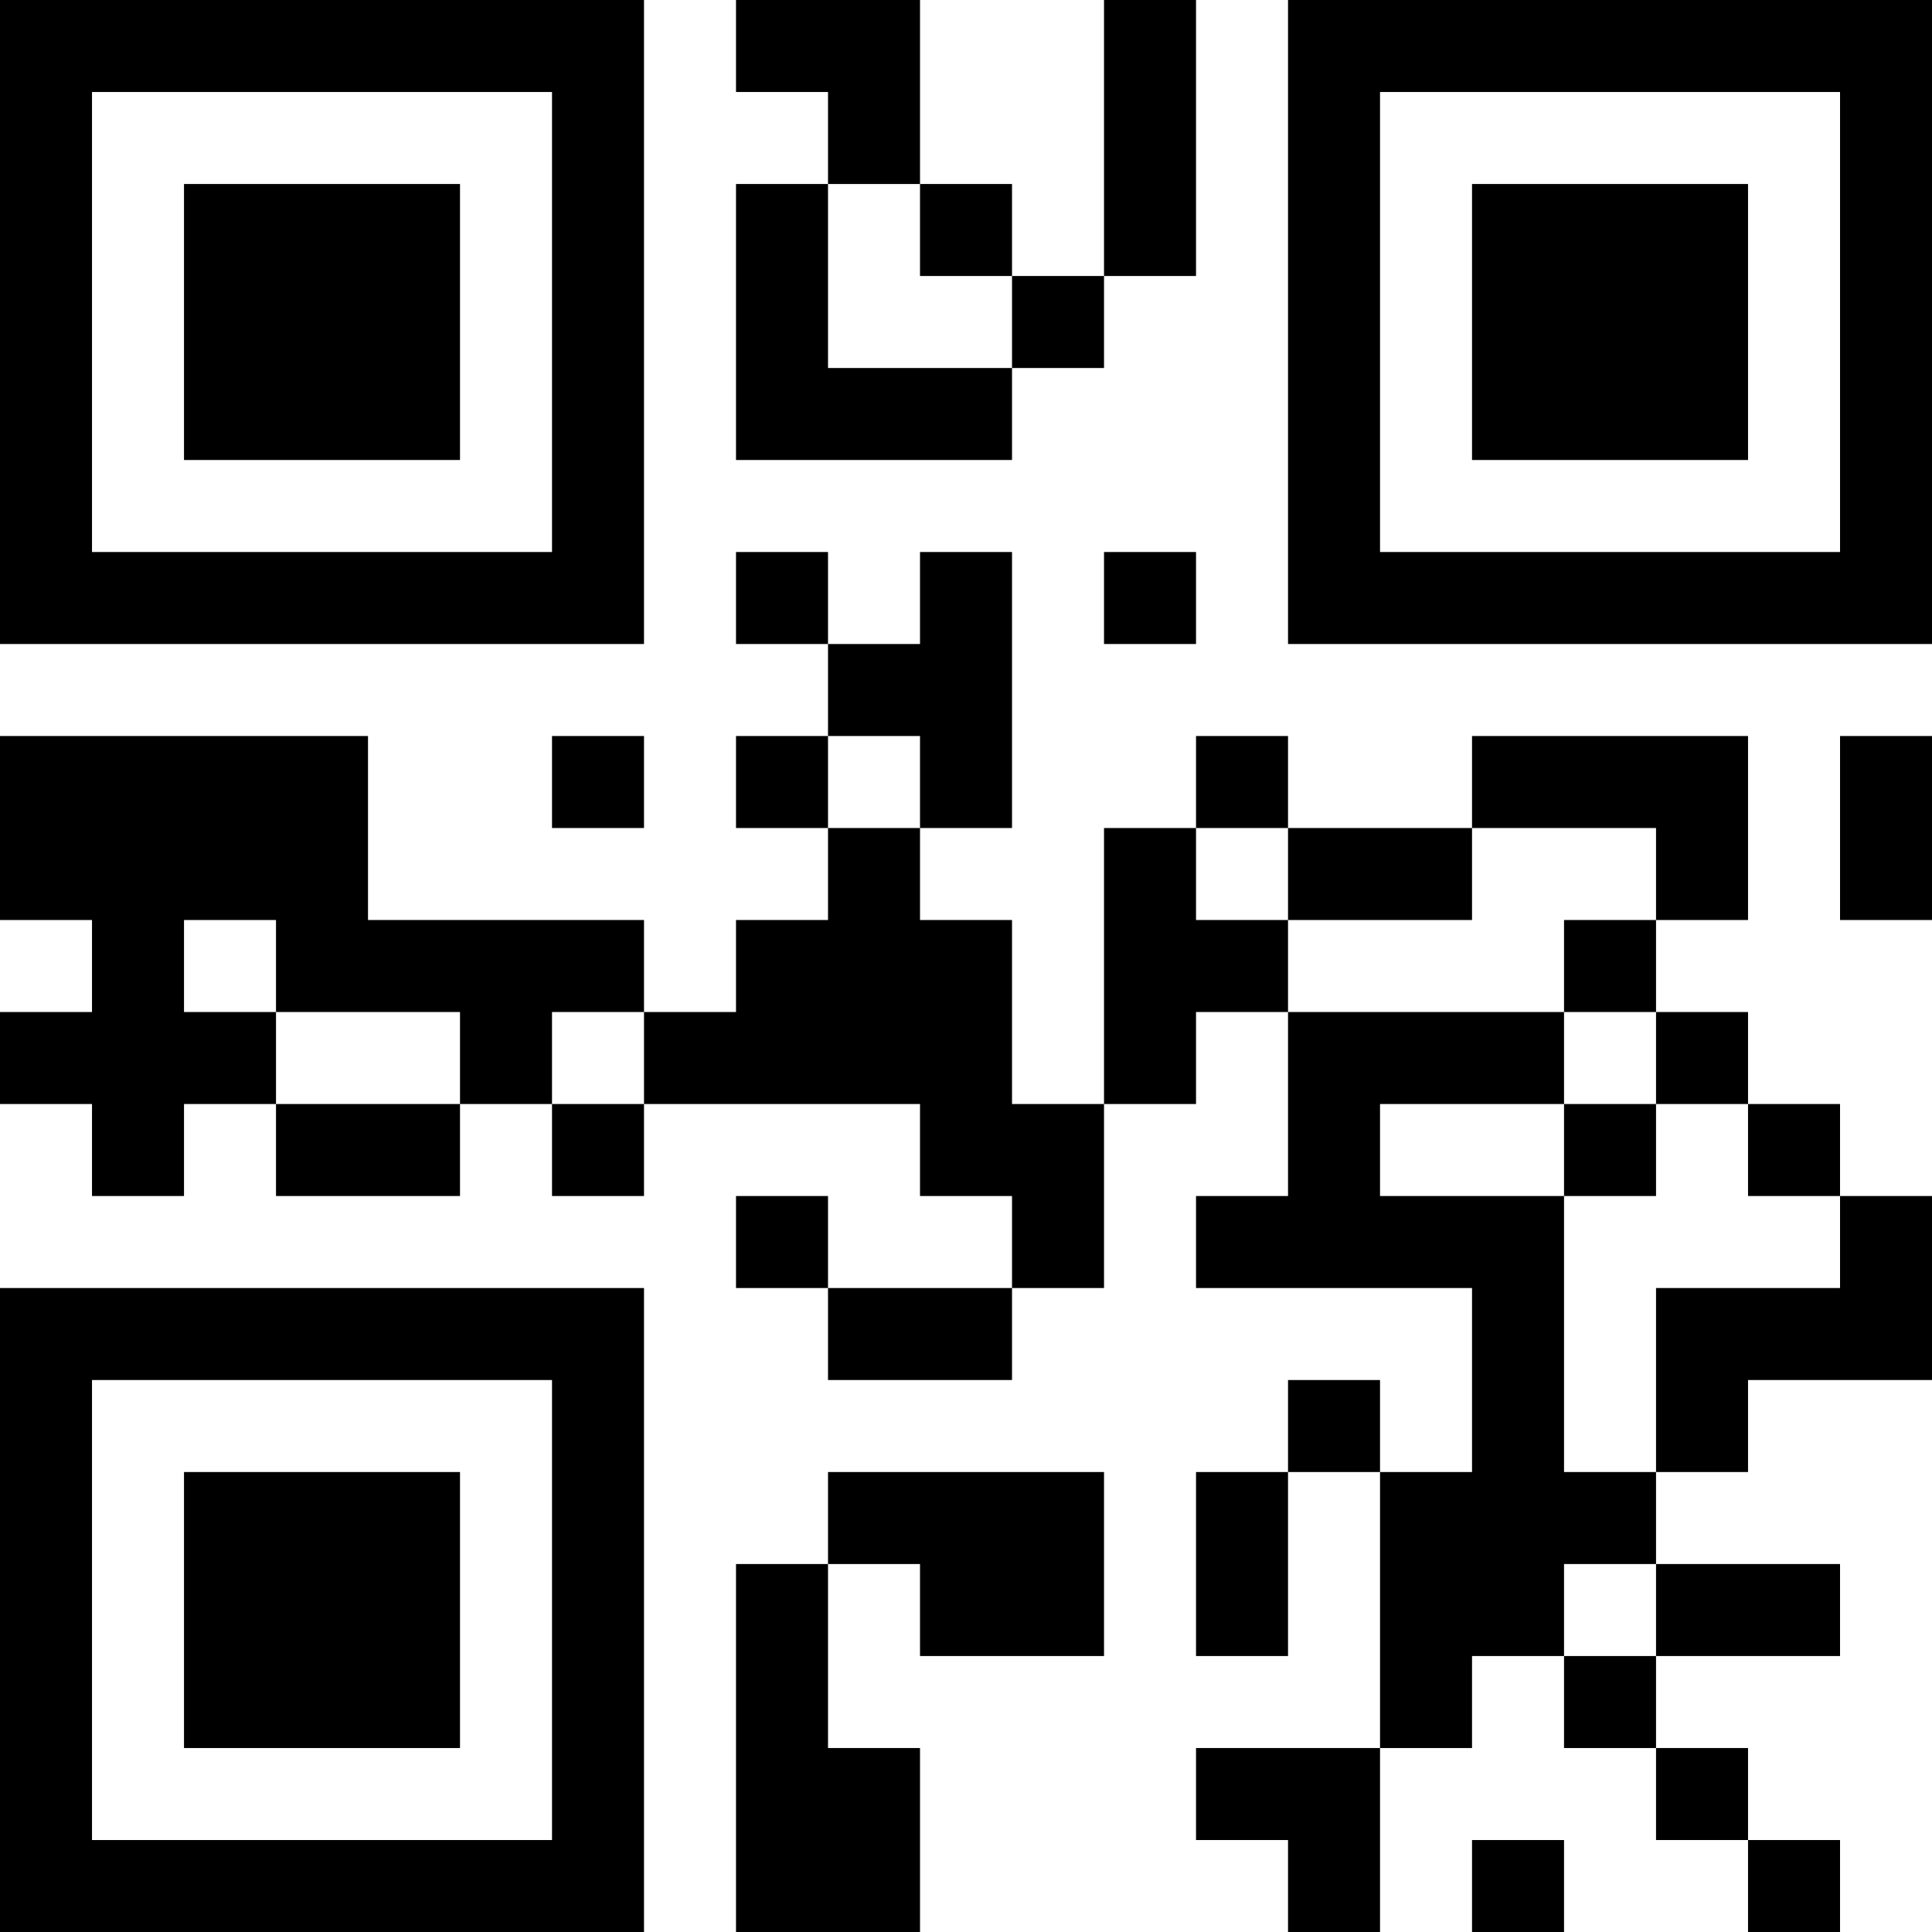 <svg xmlns="http://www.w3.org/2000/svg" version="1.1" width="100" height="100" viewBox="0 0 100 100"><rect x="0" y="0" width="100" height="100" fill="#ffffff"/><g transform="scale(4.762)"><g transform="translate(0,0)"><path fill-rule="evenodd" d="M8 0L8 1L9 1L9 2L8 2L8 5L11 5L11 4L12 4L12 3L13 3L13 0L12 0L12 3L11 3L11 2L10 2L10 0ZM9 2L9 4L11 4L11 3L10 3L10 2ZM8 6L8 7L9 7L9 8L8 8L8 9L9 9L9 10L8 10L8 11L7 11L7 10L4 10L4 8L0 8L0 10L1 10L1 11L0 11L0 12L1 12L1 13L2 13L2 12L3 12L3 13L5 13L5 12L6 12L6 13L7 13L7 12L10 12L10 13L11 13L11 14L9 14L9 13L8 13L8 14L9 14L9 15L11 15L11 14L12 14L12 12L13 12L13 11L14 11L14 13L13 13L13 14L16 14L16 16L15 16L15 15L14 15L14 16L13 16L13 18L14 18L14 16L15 16L15 19L13 19L13 20L14 20L14 21L15 21L15 19L16 19L16 18L17 18L17 19L18 19L18 20L19 20L19 21L20 21L20 20L19 20L19 19L18 19L18 18L20 18L20 17L18 17L18 16L19 16L19 15L21 15L21 13L20 13L20 12L19 12L19 11L18 11L18 10L19 10L19 8L16 8L16 9L14 9L14 8L13 8L13 9L12 9L12 12L11 12L11 10L10 10L10 9L11 9L11 6L10 6L10 7L9 7L9 6ZM12 6L12 7L13 7L13 6ZM6 8L6 9L7 9L7 8ZM9 8L9 9L10 9L10 8ZM20 8L20 10L21 10L21 8ZM13 9L13 10L14 10L14 11L17 11L17 12L15 12L15 13L17 13L17 16L18 16L18 14L20 14L20 13L19 13L19 12L18 12L18 11L17 11L17 10L18 10L18 9L16 9L16 10L14 10L14 9ZM2 10L2 11L3 11L3 12L5 12L5 11L3 11L3 10ZM6 11L6 12L7 12L7 11ZM17 12L17 13L18 13L18 12ZM9 16L9 17L8 17L8 21L10 21L10 19L9 19L9 17L10 17L10 18L12 18L12 16ZM17 17L17 18L18 18L18 17ZM16 20L16 21L17 21L17 20ZM0 0L0 7L7 7L7 0ZM1 1L1 6L6 6L6 1ZM2 2L2 5L5 5L5 2ZM14 0L14 7L21 7L21 0ZM15 1L15 6L20 6L20 1ZM16 2L16 5L19 5L19 2ZM0 14L0 21L7 21L7 14ZM1 15L1 20L6 20L6 15ZM2 16L2 19L5 19L5 16Z" fill="#000000"/></g></g></svg>